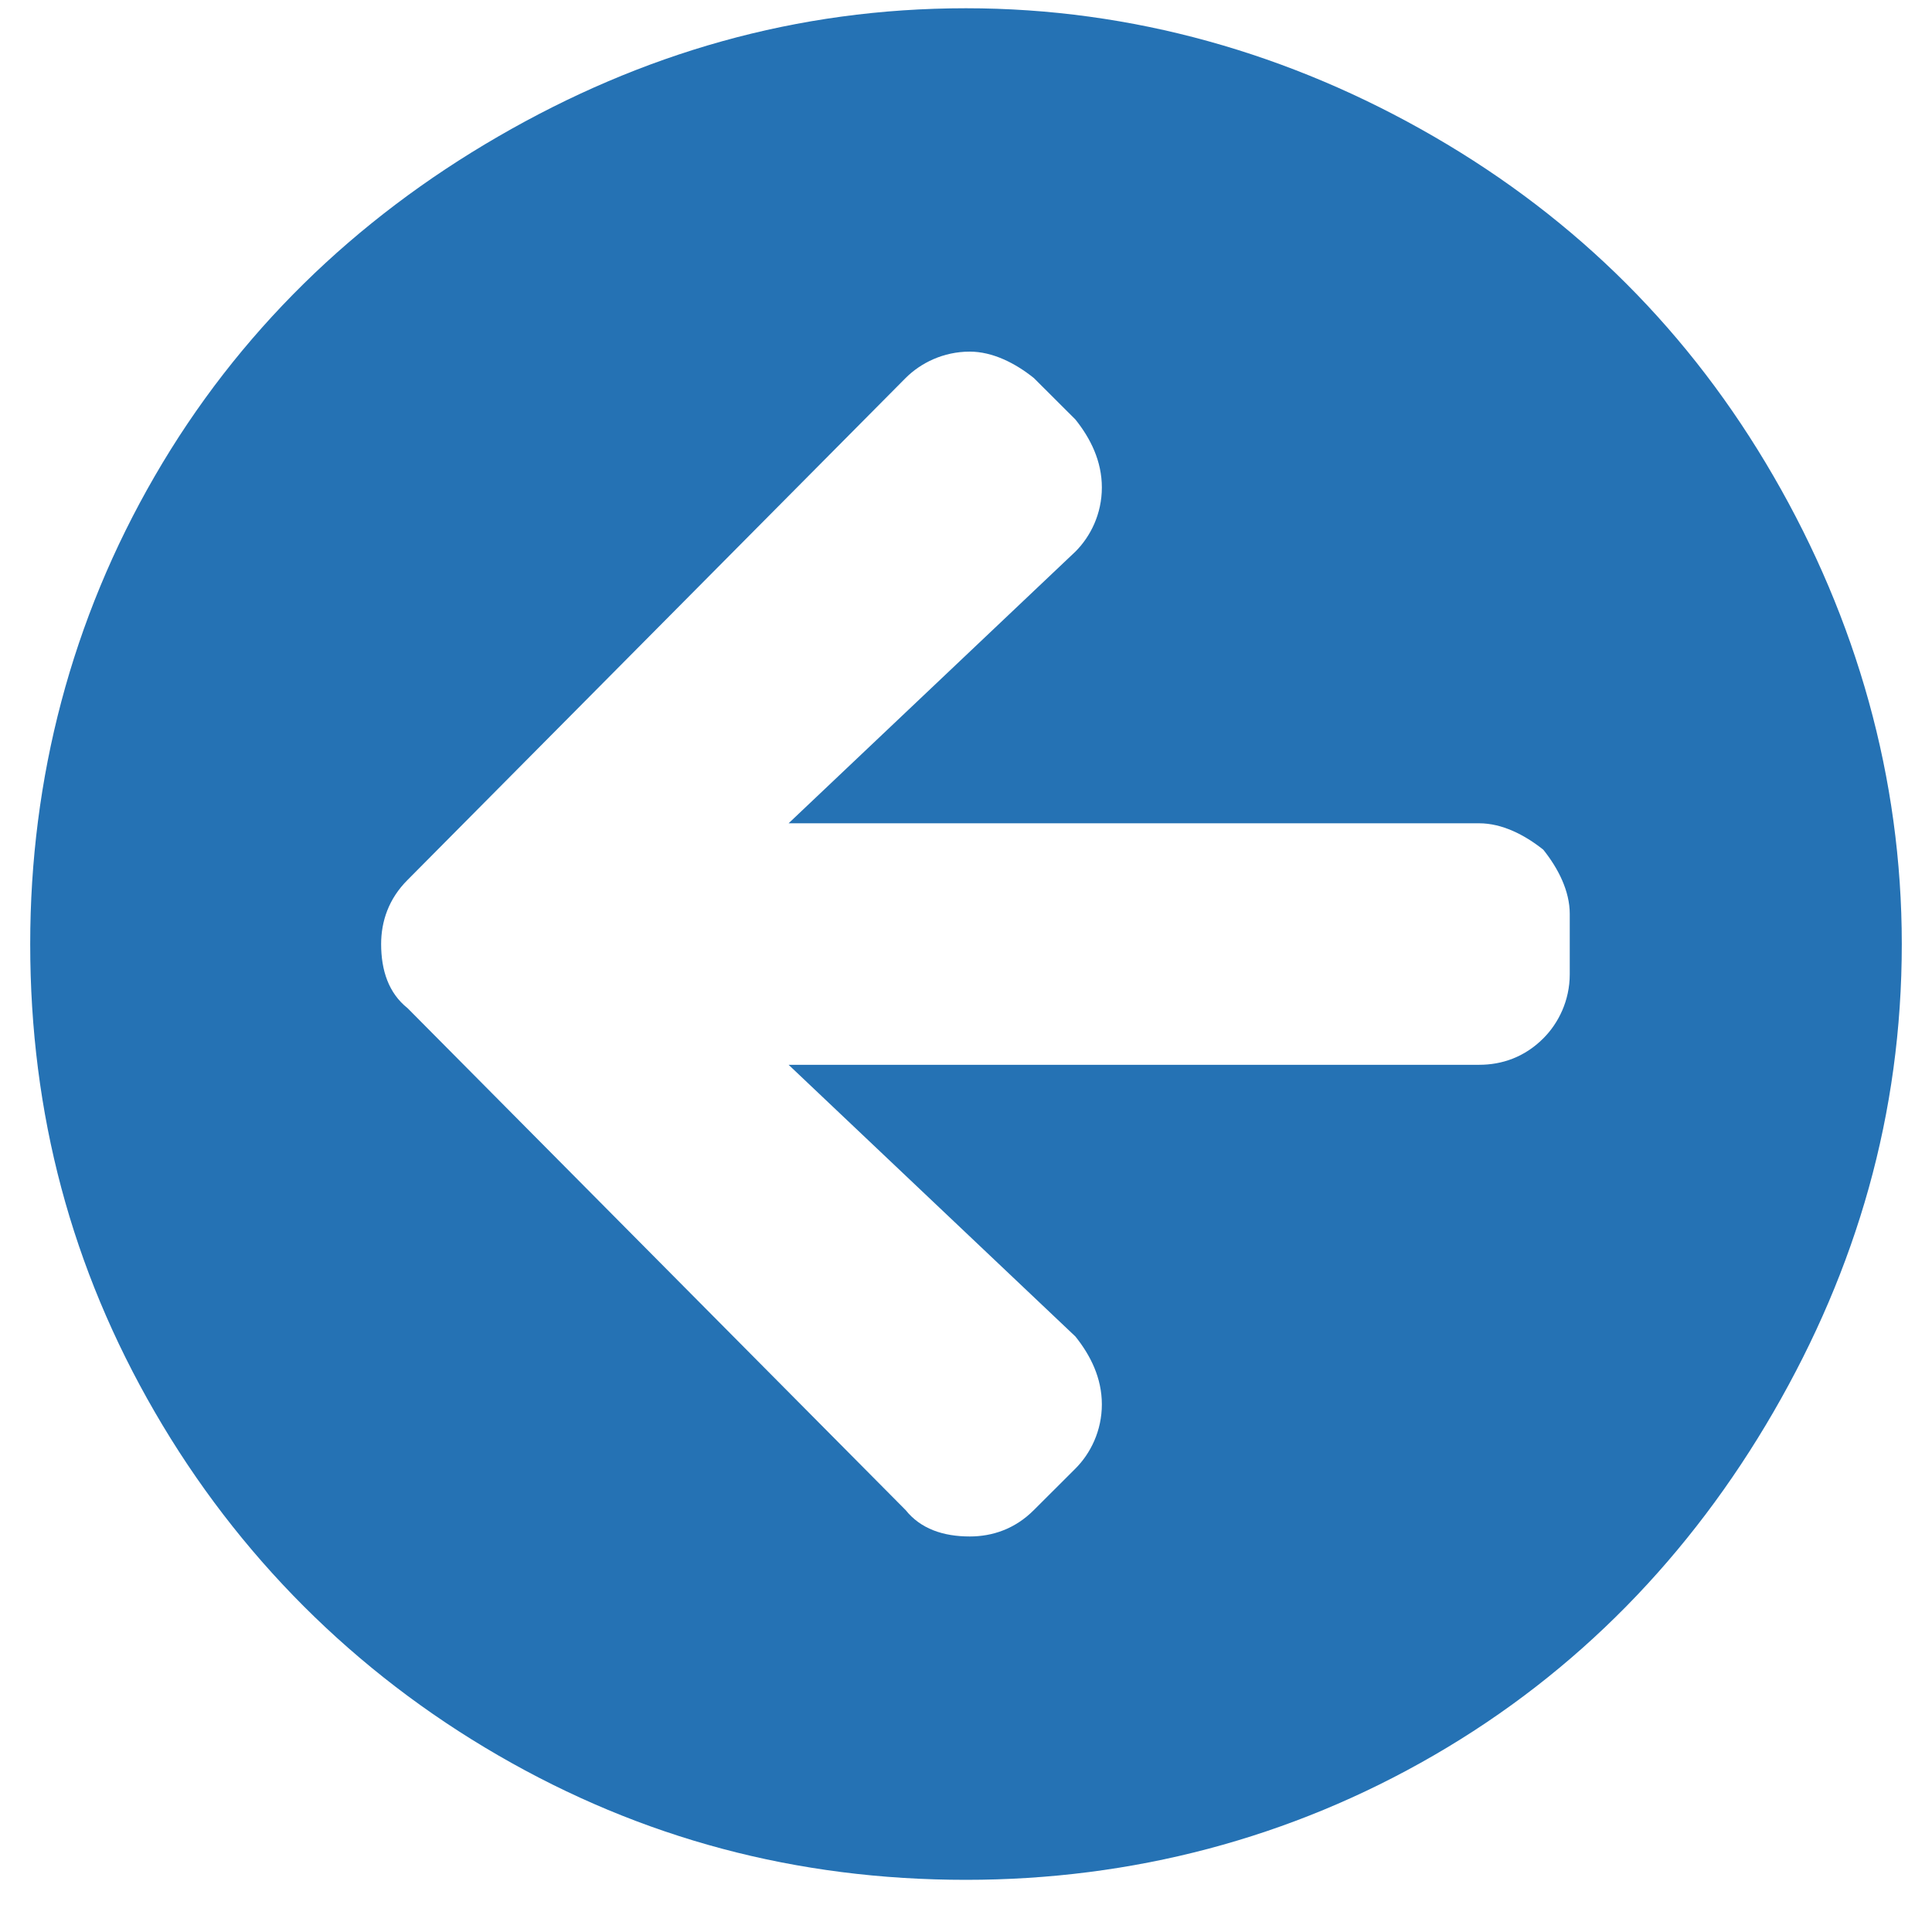 <svg width="22" height="22" viewBox="0 0 22 22" fill="none" xmlns="http://www.w3.org/2000/svg">
<path d="M11 21.406C12.891 21.406 14.695 20.934 16.328 19.988C17.961 19.043 19.25 17.711 20.195 16.078C21.141 14.445 21.656 12.684 21.656 10.75C21.656 8.859 21.141 7.055 20.195 5.422C19.25 3.789 17.961 2.5 16.328 1.555C14.695 0.609 12.891 0.094 11 0.094C9.066 0.094 7.305 0.609 5.672 1.555C4.039 2.5 2.707 3.789 1.762 5.422C0.816 7.055 0.344 8.859 0.344 10.75C0.344 12.684 0.816 14.445 1.762 16.078C2.707 17.711 4.039 19.043 5.672 19.988C7.305 20.934 9.066 21.406 11 21.406ZM12.246 15.219C12.418 15.434 12.547 15.691 12.547 15.992C12.547 16.293 12.418 16.551 12.246 16.723L11.773 17.195C11.559 17.41 11.301 17.496 11.043 17.496C10.742 17.496 10.484 17.41 10.312 17.195L4.641 11.48C4.426 11.309 4.34 11.051 4.34 10.75C4.34 10.492 4.426 10.234 4.641 10.02L10.312 4.305C10.484 4.133 10.742 4.004 11.043 4.004C11.301 4.004 11.559 4.133 11.773 4.305L12.246 4.777C12.418 4.992 12.547 5.25 12.547 5.551C12.547 5.852 12.418 6.109 12.246 6.281L8.98 9.375H16.844C17.102 9.375 17.359 9.504 17.574 9.676C17.746 9.891 17.875 10.148 17.875 10.406V11.094C17.875 11.395 17.746 11.652 17.574 11.824C17.359 12.039 17.102 12.125 16.844 12.125H8.98L12.246 15.219Z" fill="#2572B4"/>
</svg>
